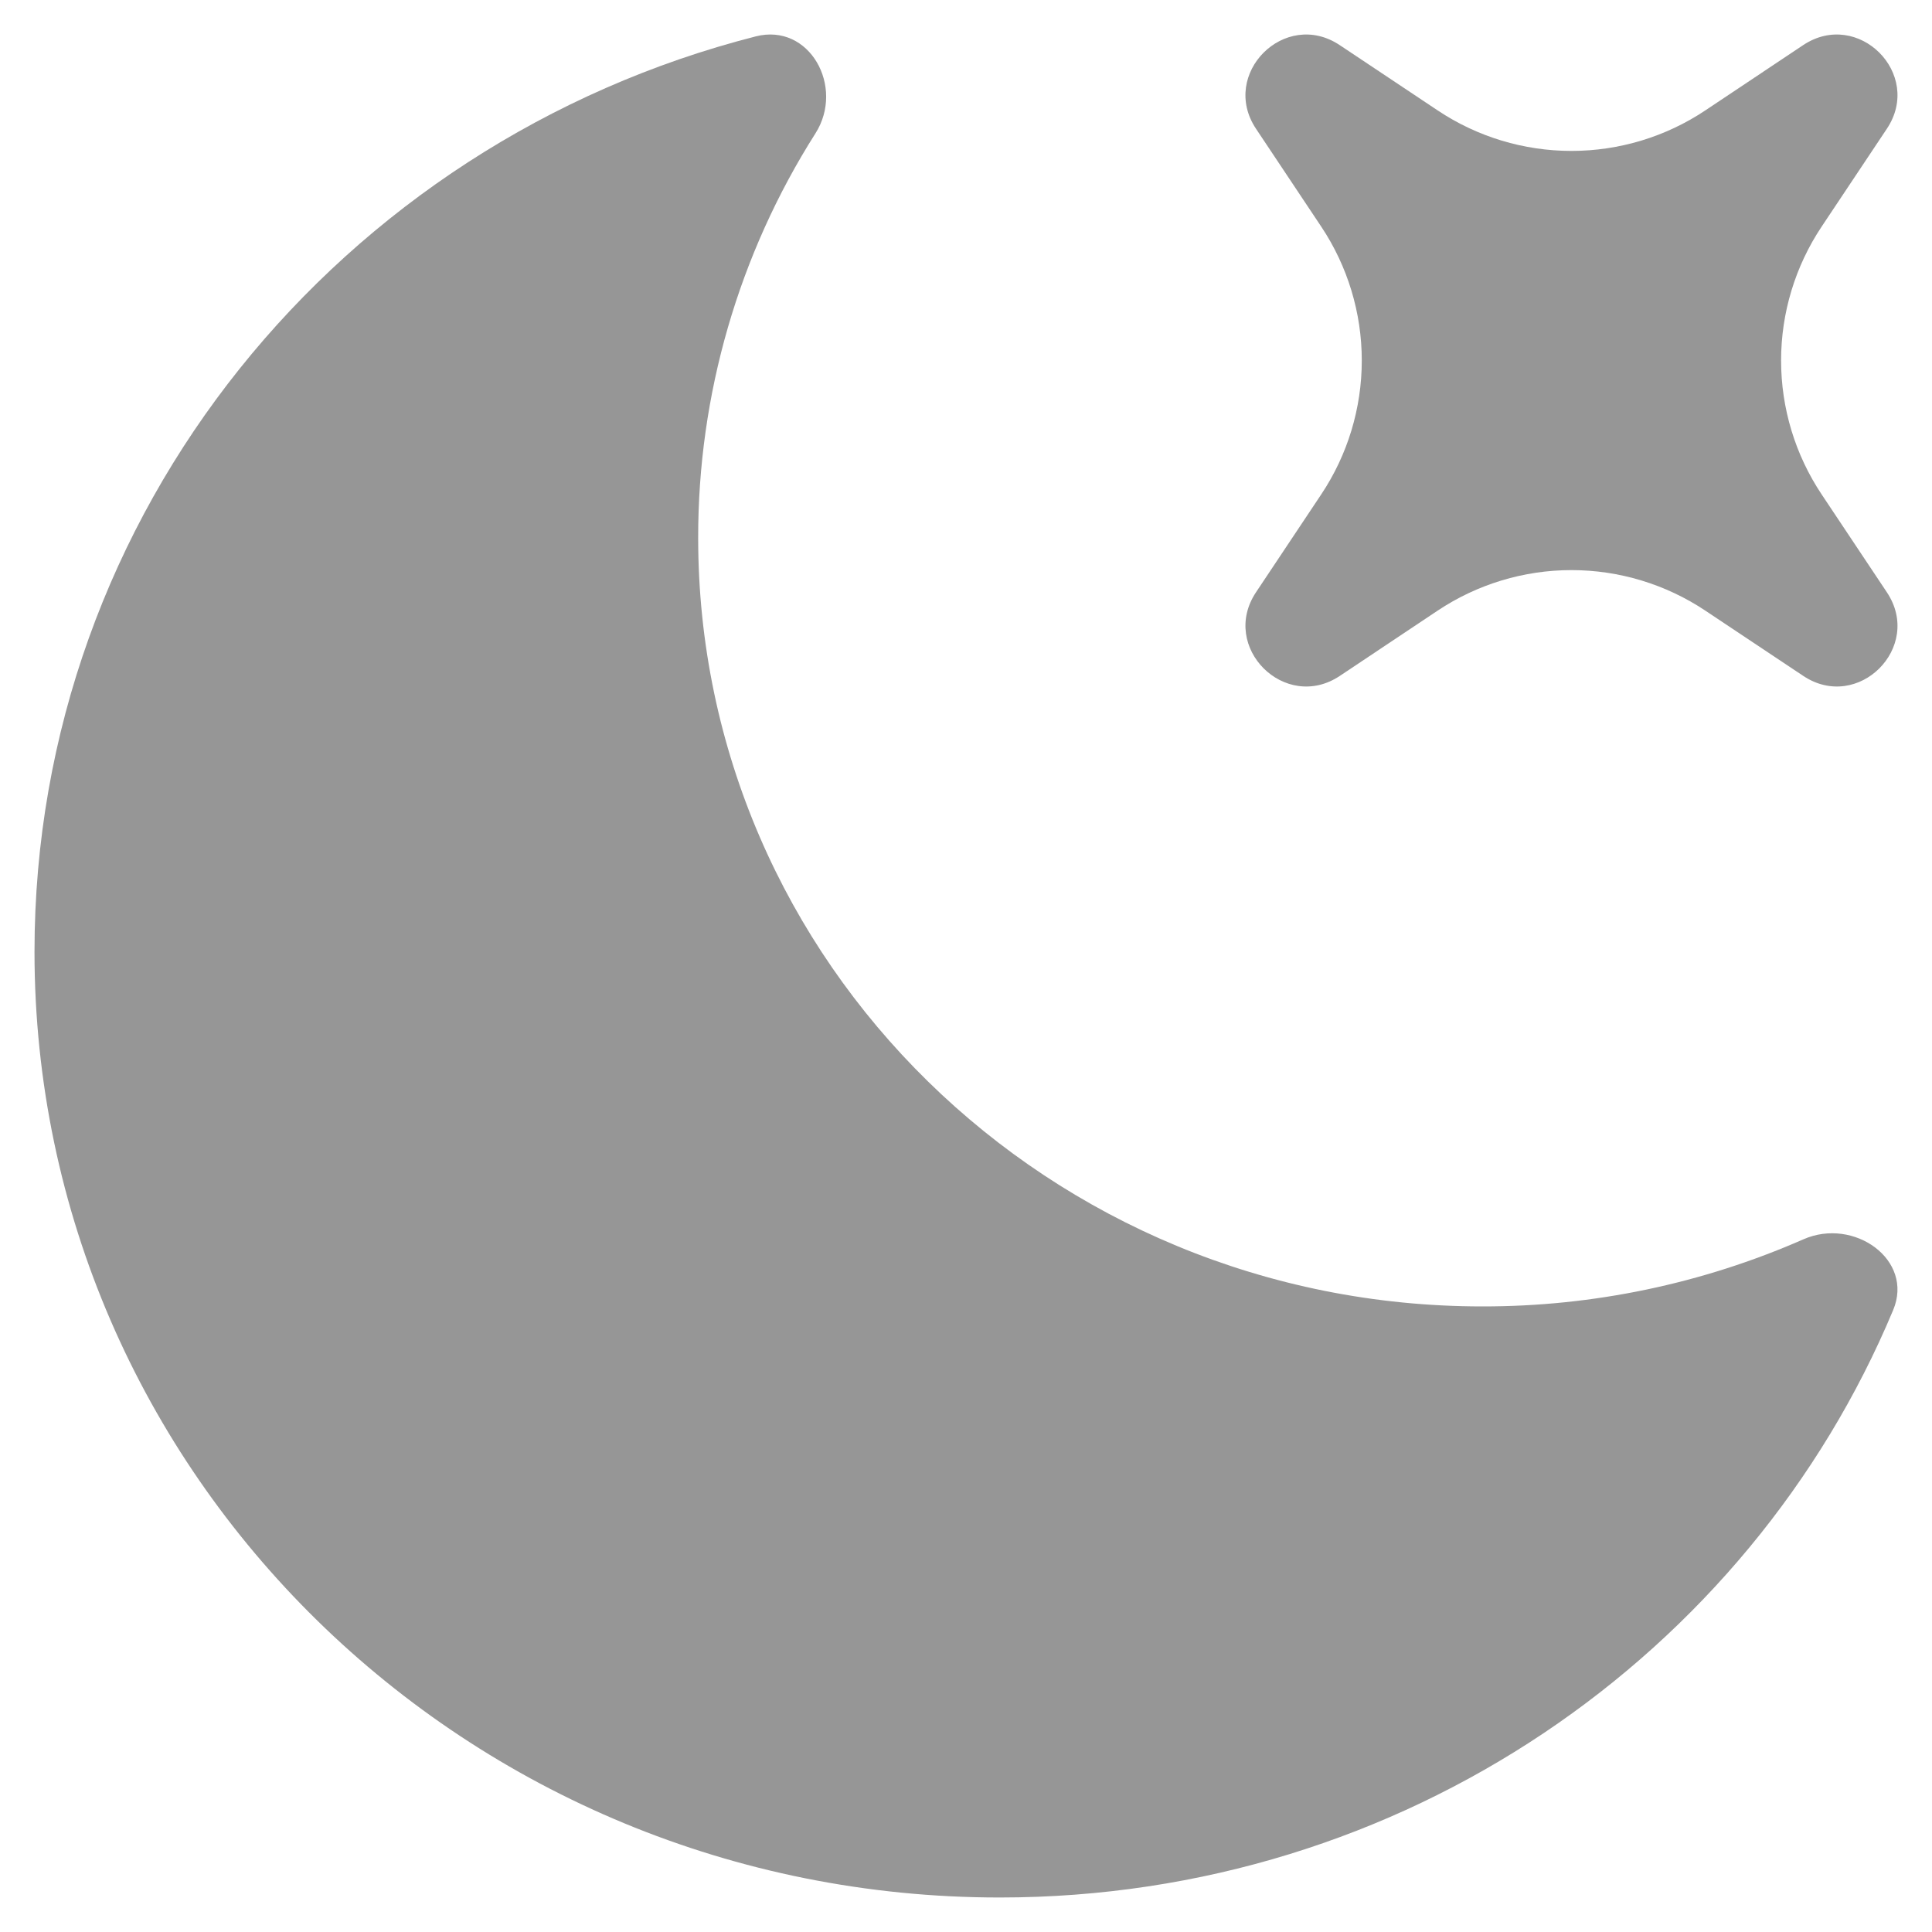 <svg width="35" height="35" viewBox="0 0 35 35" fill="none" xmlns="http://www.w3.org/2000/svg">
<path d="M34.296 23.734C34.679 22.823 33.586 22.047 32.669 22.452C30.836 23.256 28.856 23.67 26.854 23.667C19.008 23.667 12.648 17.434 12.648 9.745C12.645 7.149 13.382 4.606 14.774 2.414C15.306 1.574 14.667 0.411 13.692 0.659C6.175 2.577 0.625 9.274 0.625 17.241C0.625 26.704 8.453 34.375 18.111 34.375C25.424 34.375 31.686 29.978 34.296 23.734Z" fill="#969696"/>
<path d="M24.271 0.818C23.277 0.154 22.092 1.339 22.754 2.333L23.935 4.105C24.414 4.823 24.67 5.668 24.67 6.531C24.67 7.395 24.414 8.239 23.935 8.957L22.754 10.729C22.092 11.723 23.279 12.908 24.273 12.244L26.043 11.063C26.761 10.584 27.605 10.328 28.469 10.328C29.332 10.328 30.177 10.584 30.895 11.063L32.667 12.244C33.661 12.908 34.846 11.723 34.182 10.729L33.001 8.957C32.522 8.239 32.266 7.395 32.266 6.531C32.266 5.668 32.522 4.823 33.001 4.105L34.182 2.333C34.846 1.339 33.661 0.154 32.665 0.818L30.895 1.999C30.177 2.479 29.332 2.734 28.469 2.734C27.605 2.734 26.761 2.479 26.043 1.999L24.271 0.818Z" fill="#969696"/>
</svg>
